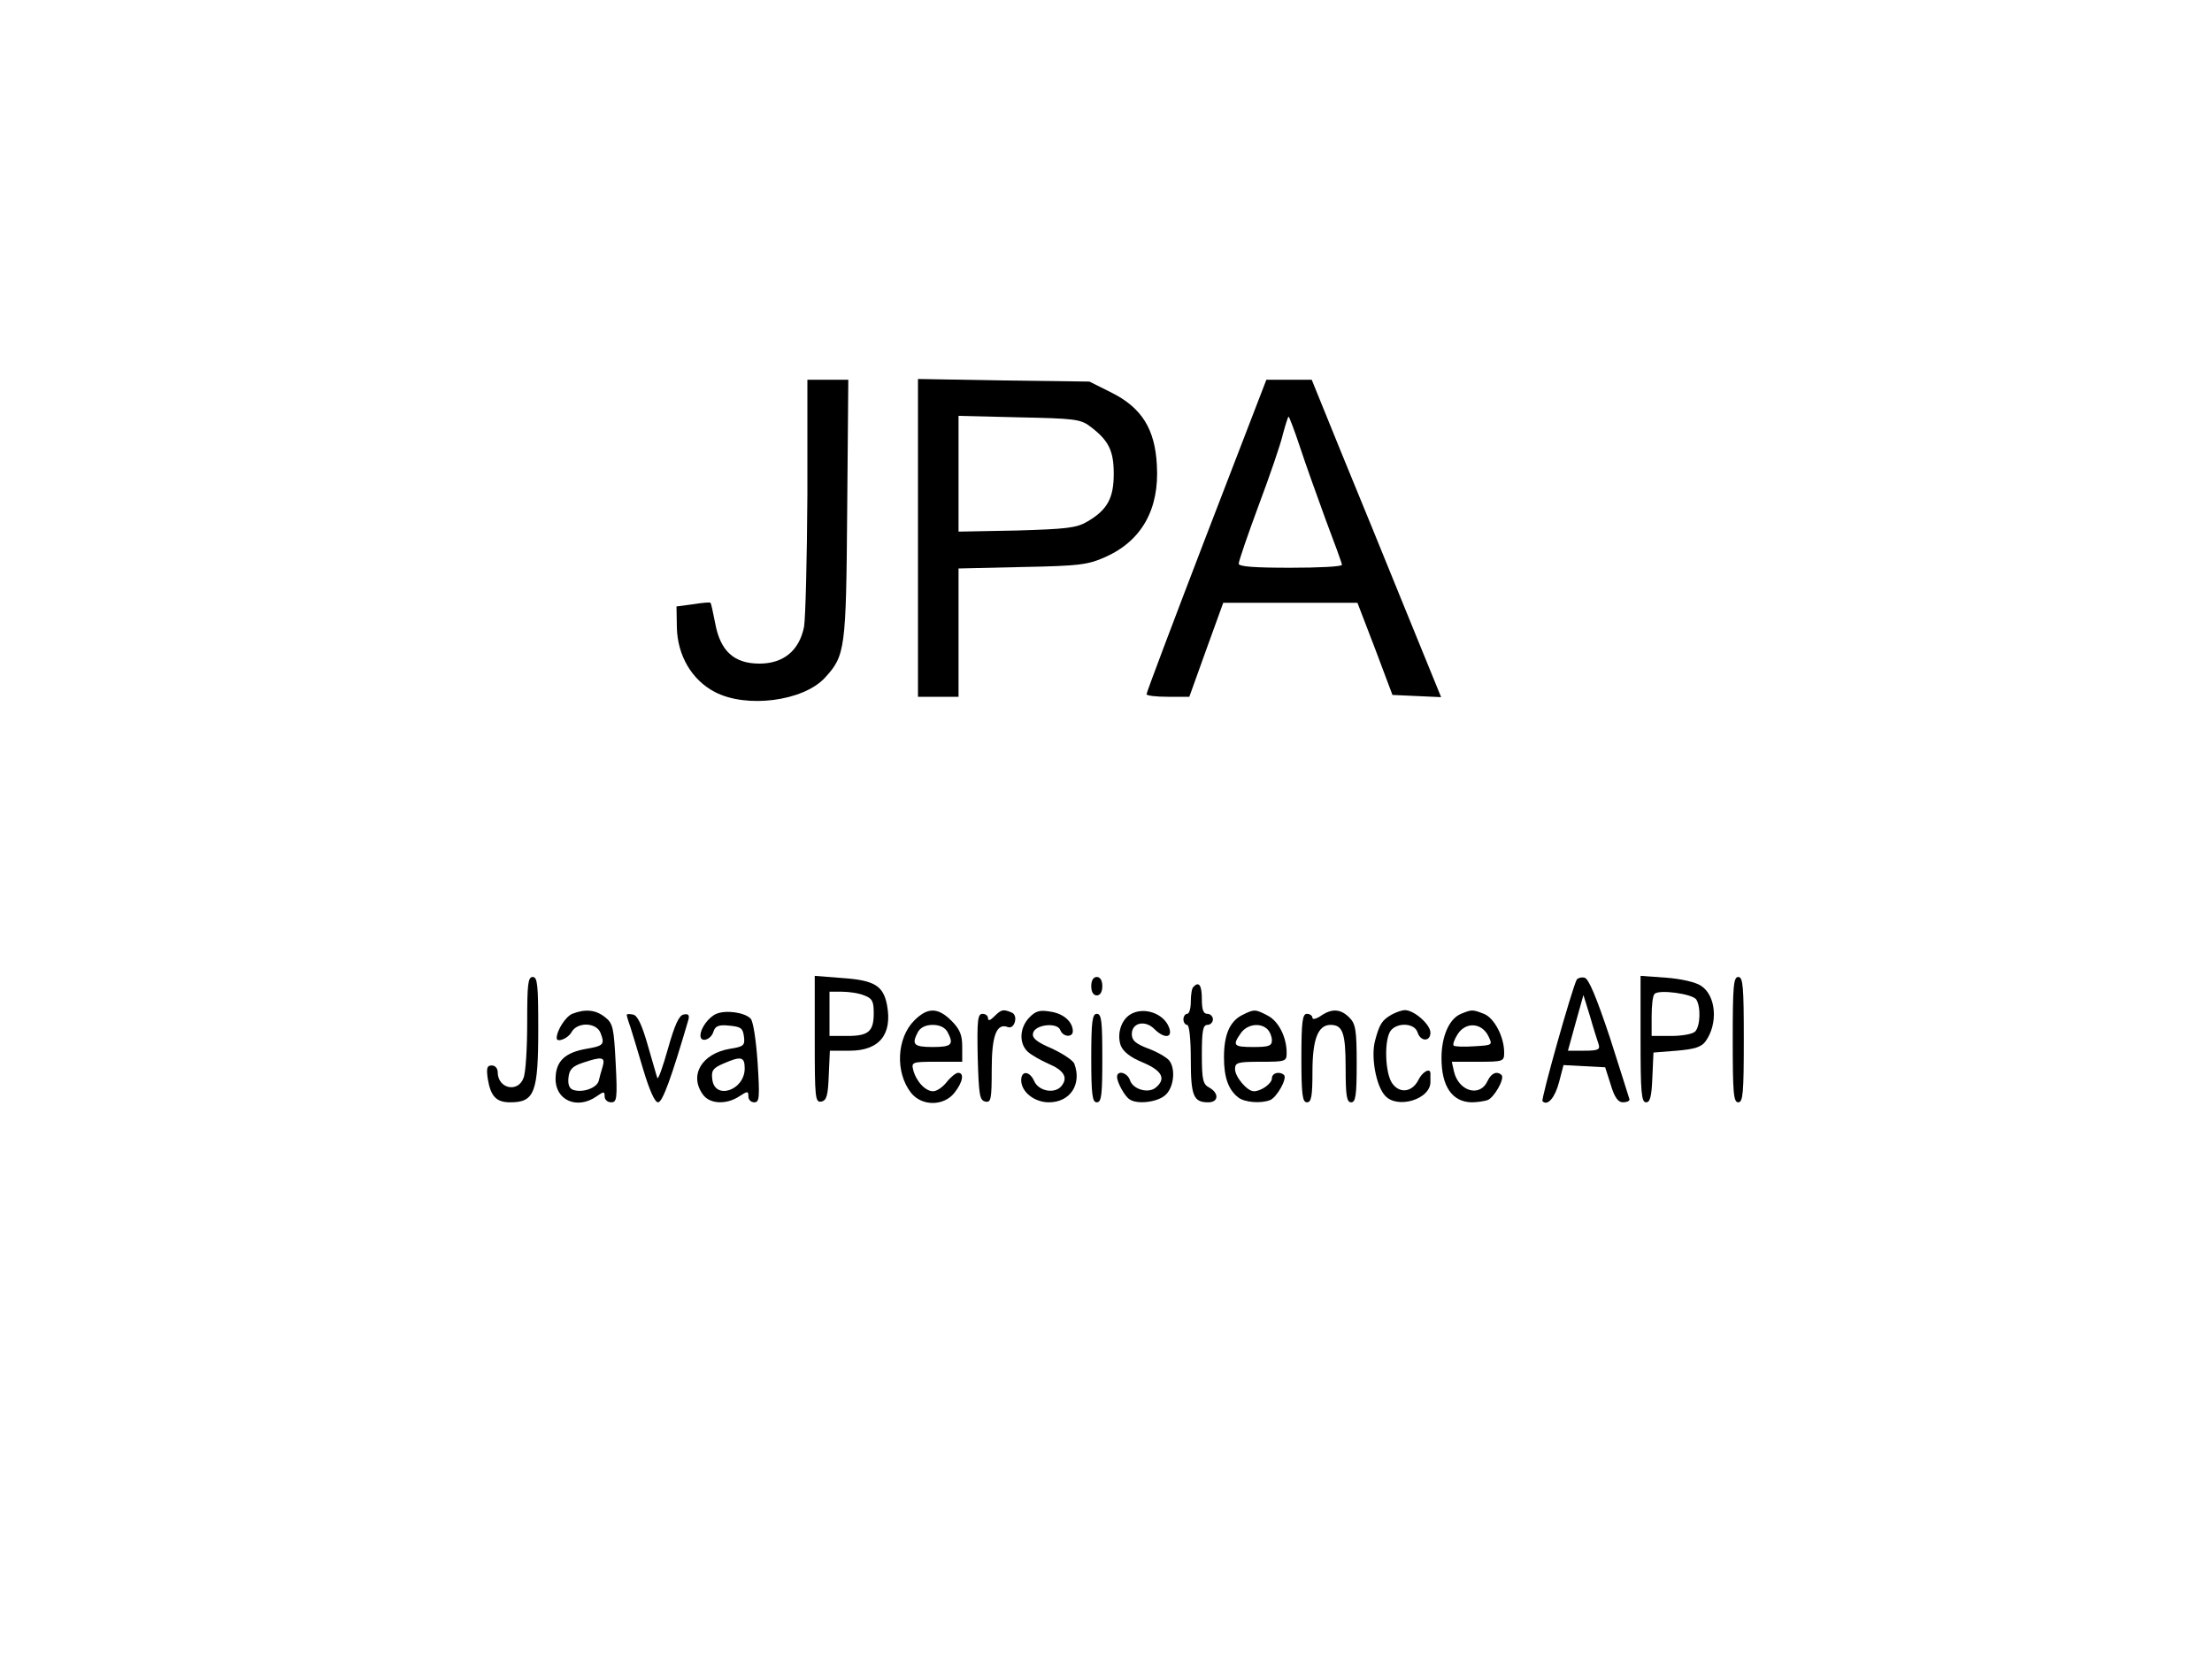<?xml version="1.0" standalone="no"?>
<!DOCTYPE svg PUBLIC "-//W3C//DTD SVG 20010904//EN"
 "http://www.w3.org/TR/2001/REC-SVG-20010904/DTD/svg10.dtd">
<svg version="1.0" xmlns="http://www.w3.org/2000/svg"
 width="600pt" height="450pt" viewBox="0 0 600 450"
 preserveAspectRatio="xMidYMid meet">

<g transform="translate(0,450) scale(0.1,-0.1)"
fill="#000000" stroke="none">
<path d="M2190 3158 c-1 -172 -5 -333 -9 -358 -13 -65 -56 -100 -121 -100 -69
0 -106 34 -120 109 -6 30 -11 55 -13 56 -1 2 -22 0 -47 -4 l-45 -6 1 -58 c2
-75 40 -141 103 -174 86 -45 239 -25 298 38 56 61 58 76 61 457 l3 352 -55 0
-56 0 0 -312z"/>
<path d="M2490 3041 l0 -431 55 0 55 0 0 174 0 174 173 4 c154 3 178 6 225 27
99 44 147 130 140 249 -5 98 -41 156 -123 197 l-60 30 -232 3 -233 4 0 -431z
m466 303 c51 -38 65 -66 65 -129 0 -66 -17 -98 -72 -130 -29 -17 -56 -20 -191
-24 l-158 -3 0 157 0 157 164 -4 c148 -3 167 -5 192 -24z"/>
<path d="M3272 3047 c-89 -232 -162 -425 -162 -430 0 -4 26 -7 58 -7 l58 0 46
128 46 127 182 0 182 0 48 -125 47 -125 66 -3 66 -3 -95 233 c-52 128 -131
322 -176 431 l-80 197 -62 0 -61 0 -163 -423z m254 241 c15 -46 47 -135 70
-198 24 -63 44 -118 44 -122 0 -5 -63 -8 -140 -8 -97 0 -140 3 -140 11 0 7 24
77 54 158 30 80 60 167 66 194 7 26 14 47 15 47 2 0 16 -37 31 -82z"/>
<path d="M1430 1726 c0 -69 -4 -136 -10 -150 -15 -41 -70 -29 -70 16 0 10 -7
18 -16 18 -13 0 -15 -7 -11 -36 8 -48 23 -64 61 -64 66 0 76 26 76 199 0 119
-2 141 -15 141 -13 0 -15 -20 -15 -124z"/>
<path d="M2210 1681 c0 -159 1 -172 18 -169 14 3 18 16 20 71 l3 67 54 0 c80
0 116 44 101 124 -10 52 -34 67 -120 73 l-76 6 0 -172z m134 119 c22 -8 26
-16 26 -48 0 -50 -14 -62 -72 -62 l-48 0 0 60 0 60 34 0 c19 0 46 -4 60 -10z"/>
<path d="M2960 1825 c0 -16 6 -25 15 -25 9 0 15 9 15 25 0 16 -6 25 -15 25 -9
0 -15 -9 -15 -25z"/>
<path d="M4277 1843 c-12 -21 -98 -326 -93 -330 14 -14 34 10 45 52 l12 46 56
-3 57 -3 15 -47 c10 -34 20 -48 33 -48 10 0 18 3 18 8 -1 4 -25 79 -53 167
-37 111 -58 161 -69 163 -9 2 -18 -1 -21 -5z m59 -175 c5 -15 -1 -18 -39 -18
l-44 0 21 76 21 75 18 -58 c9 -32 20 -66 23 -75z"/>
<path d="M4450 1681 c0 -143 2 -171 15 -171 11 0 15 16 17 68 l3 67 63 5 c48
4 67 10 78 25 35 48 29 125 -12 151 -14 10 -55 19 -94 22 l-70 5 0 -172z m151
108 c13 -20 11 -73 -3 -87 -7 -7 -36 -12 -65 -12 l-53 0 0 53 c0 30 3 57 8 61
12 13 103 0 113 -15z"/>
<path d="M4700 1680 c0 -144 2 -170 15 -170 13 0 15 26 15 170 0 144 -2 170
-15 170 -13 0 -15 -26 -15 -170z"/>
<path d="M3237 1823 c-4 -3 -7 -21 -7 -40 0 -18 -4 -33 -10 -33 -5 0 -10 -7
-10 -15 0 -8 5 -15 10 -15 6 0 10 -38 10 -93 0 -99 7 -117 47 -117 29 0 30 25
3 40 -17 9 -20 21 -20 90 0 64 3 80 15 80 8 0 15 7 15 15 0 8 -7 15 -15 15
-11 0 -15 11 -15 40 0 38 -8 49 -23 33z"/>
<path d="M1552 1750 c-18 -8 -42 -45 -42 -66 0 -13 31 -1 40 16 16 29 68 27
79 -2 12 -31 8 -35 -39 -43 -57 -10 -82 -33 -83 -79 -2 -60 58 -87 111 -50 20
14 22 14 22 0 0 -9 8 -16 18 -16 15 0 17 10 12 106 -5 96 -7 108 -29 125 -25
20 -53 23 -89 9z m83 -142 c-4 -13 -9 -31 -11 -40 -6 -20 -45 -33 -70 -24 -10
4 -14 15 -12 33 2 22 11 31 38 40 53 18 62 16 55 -9z"/>
<path d="M1943 1750 c-21 -9 -43 -39 -43 -59 0 -20 28 -12 35 10 5 16 14 20
43 17 32 -3 37 -7 40 -30 3 -24 -1 -27 -39 -33 -75 -13 -110 -71 -73 -123 18
-27 64 -29 99 -6 23 15 25 15 25 0 0 -9 7 -16 16 -16 14 0 15 13 9 108 -4 59
-12 113 -19 119 -16 17 -67 24 -93 13z m77 -148 c0 -60 -82 -87 -88 -29 -3 23
2 30 30 42 48 21 58 19 58 -13z"/>
<path d="M2480 1732 c-48 -48 -52 -141 -9 -196 29 -37 89 -37 118 0 23 29 27
54 10 54 -6 0 -20 -11 -31 -25 -11 -14 -27 -25 -37 -25 -21 0 -46 27 -54 58
-5 21 -3 22 64 22 l69 0 0 41 c0 31 -6 47 -29 70 -37 37 -65 37 -101 1z m90
-31 c18 -34 12 -41 -40 -41 -52 0 -58 7 -40 41 7 12 21 19 40 19 19 0 33 -7
40 -19z"/>
<path d="M2697 1743 c-11 -11 -17 -13 -17 -5 0 7 -7 12 -15 12 -13 0 -15 -17
-13 -117 3 -103 5 -118 21 -121 15 -3 17 6 17 87 0 92 13 127 44 115 8 -3 16
3 19 15 3 12 -1 22 -10 25 -22 9 -27 8 -46 -11z"/>
<path d="M2791 1739 c-26 -28 -27 -70 -3 -92 10 -9 35 -23 55 -32 43 -18 55
-38 36 -61 -18 -22 -62 -14 -74 14 -12 27 -35 29 -35 2 0 -32 36 -60 75 -60
58 0 90 49 69 105 -4 9 -31 27 -61 41 -40 17 -54 28 -51 41 4 24 66 31 74 9 7
-19 34 -21 34 -3 0 25 -25 48 -61 53 -29 5 -40 2 -58 -17z"/>
<path d="M3067 1749 c-26 -15 -38 -54 -27 -85 7 -17 26 -32 60 -46 52 -22 64
-44 35 -68 -20 -17 -62 -5 -70 20 -7 21 -35 28 -35 9 0 -15 21 -53 34 -61 20
-14 73 -8 95 10 25 19 31 73 12 96 -7 8 -32 23 -57 32 -34 13 -44 22 -44 39 0
31 36 39 61 14 27 -27 51 -25 40 4 -14 38 -68 57 -104 36z"/>
<path d="M3370 1747 c-34 -17 -50 -53 -50 -115 0 -55 12 -88 39 -109 17 -13
60 -17 86 -7 18 7 47 58 38 68 -12 11 -33 6 -33 -9 0 -14 -29 -35 -49 -35 -18
0 -51 39 -51 60 0 18 7 20 70 20 67 0 70 1 70 24 0 43 -22 86 -51 101 -34 18
-37 18 -69 2z m68 -39 c7 -7 12 -20 12 -30 0 -15 -9 -18 -50 -18 -54 0 -58 4
-34 38 17 24 53 29 72 10z"/>
<path d="M3582 1744 c-12 -8 -22 -10 -22 -5 0 6 -7 11 -15 11 -12 0 -15 -20
-15 -120 0 -100 3 -120 15 -120 12 0 15 16 15 83 0 88 15 127 49 127 33 0 41
-21 41 -117 0 -76 3 -93 15 -93 12 0 15 18 15 105 0 92 -3 108 -20 125 -24 24
-48 25 -78 4z"/>
<path d="M3775 1748 c-26 -15 -33 -25 -45 -70 -12 -43 2 -123 27 -150 33 -37
123 -10 123 37 0 8 0 18 0 23 0 17 -22 5 -33 -18 -17 -33 -51 -37 -71 -8 -18
26 -22 109 -6 139 15 26 66 26 75 -1 8 -26 35 -26 35 -1 0 22 -44 61 -69 61
-9 0 -25 -6 -36 -12z"/>
<path d="M3963 1750 c-32 -13 -53 -61 -53 -120 0 -77 29 -119 82 -120 14 0 34
3 43 6 18 7 47 58 38 68 -13 12 -28 5 -38 -16 -20 -45 -78 -29 -91 25 l-6 27
71 0 c69 0 71 1 71 25 0 43 -27 94 -55 105 -31 12 -33 12 -62 0z m74 -60 c12
-25 12 -25 -38 -28 -28 -2 -54 -1 -56 2 -3 3 2 17 11 31 22 34 65 31 83 -5z"/>
<path d="M1700 1747 c0 -2 4 -17 10 -33 5 -16 21 -68 35 -116 17 -56 31 -88
40 -88 12 0 36 66 82 223 4 14 0 18 -13 15 -12 -2 -24 -28 -42 -92 -14 -50
-27 -86 -29 -80 -2 5 -13 45 -26 89 -16 56 -28 81 -40 83 -9 2 -17 2 -17 -1z"/>
<path d="M2960 1630 c0 -100 3 -120 15 -120 13 0 15 20 15 120 0 100 -2 120
-15 120 -12 0 -15 -20 -15 -120z"/>
</g>
</svg>
